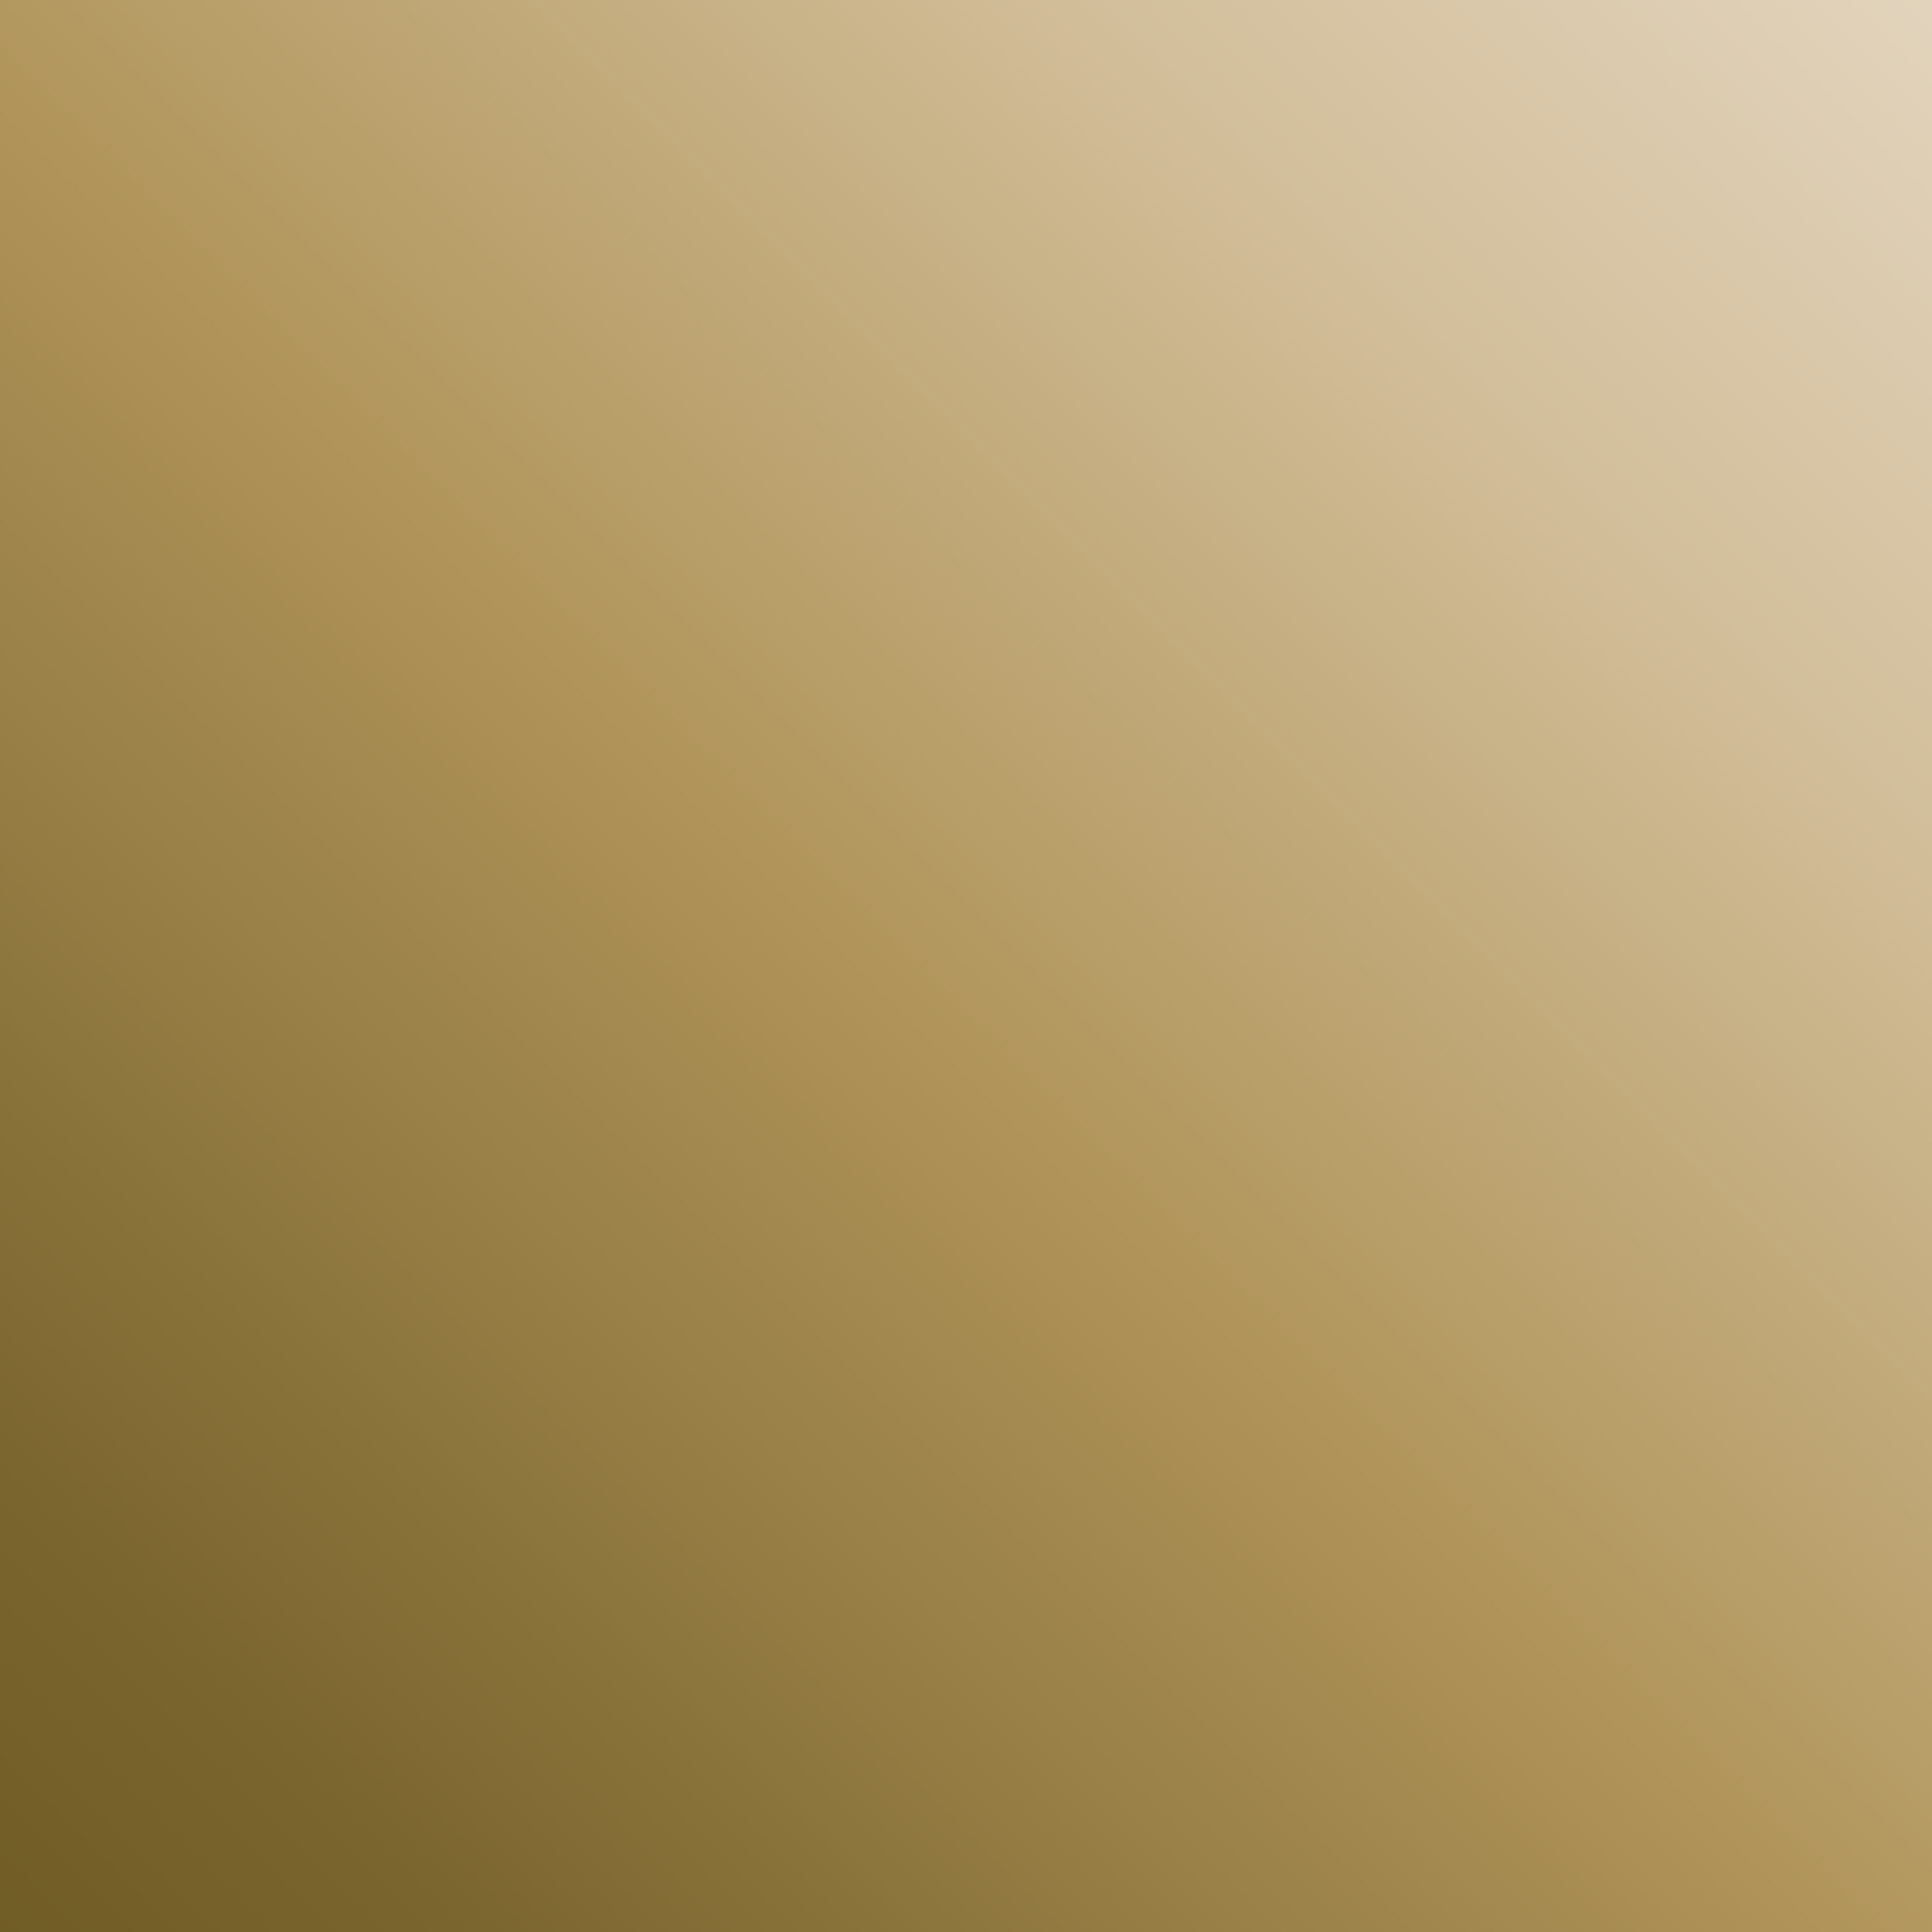 <?xml version="1.0" encoding="UTF-8"?>
<svg width="289px" height="289px" viewBox="0 0 200 200" version="1.1" xmlns="http://www.w3.org/2000/svg" xmlns:xlink="http://www.w3.org/1999/xlink">
    <rect x="0" y="0" width="200" height="200" fill="#333333" stroke="none"/>
    <!-- Generator: Sketch 43.1 (39012) - http://www.bohemiancoding.com/sketch -->
    <title>No Gradient Copy</title>
    <desc>Created with Sketch.</desc>
    <defs>
        <linearGradient x1="100%" y1="0%" x2="0%" y2="100%" id="linearGradient-1">
            <stop stop-color="#FFFFFF" offset="0%"></stop>
            <stop stop-color="#F0E8DC" offset="0%"></stop>
            <stop stop-color="#E1D2BA" offset="16.795%"></stop>
            <stop stop-color="#D1BD98" offset="31.358%"></stop>
            <stop stop-color="#C0A878" offset="41.811%"></stop>
            <stop stop-color="#AF9358" offset="52.264%"></stop>
            <stop stop-color="#AA8E54" offset="54.657%"></stop>
            <stop stop-color="#A48A50" offset="57.05%"></stop>
            <stop stop-color="#9F854B" offset="59.444%"></stop>
            <stop stop-color="#998147" offset="61.837%"></stop>
            <stop stop-color="#947C43" offset="64.23%"></stop>
            <stop stop-color="#8F783F" offset="66.501%"></stop>
            <stop stop-color="#8A733B" offset="68.772%"></stop>
            <stop stop-color="#866F37" offset="71.042%"></stop>
            <stop stop-color="#816A33" offset="73.313%"></stop>
            <stop stop-color="#7C662F" offset="75.584%"></stop>
            <stop stop-color="#79632D" offset="77.824%"></stop>
            <stop stop-color="#76612A" offset="80.065%"></stop>
            <stop stop-color="#735E28" offset="82.305%"></stop>
            <stop stop-color="#705C25" offset="84.546%"></stop>
            <stop stop-color="#6D5923" offset="86.787%"></stop>
            <stop stop-color="#6C5822" offset="89.429%"></stop>
            <stop stop-color="#6B5721" offset="92.072%"></stop>
            <stop stop-color="#6A5721" offset="94.715%"></stop>
            <stop stop-color="#695620" offset="97.357%"></stop>
            <stop stop-color="#68551F" offset="100%"></stop>
        </linearGradient>
    </defs>
    <g id="Page-1" stroke="none" stroke-width="1" fill="none" fill-rule="evenodd">
        <g id="No-Gradient-Copy" fill="url(#linearGradient-1)">
            <rect id="Rectangle-5" x="0" y="0" width="289" height="289"></rect>
        </g>
    </g>
</svg>